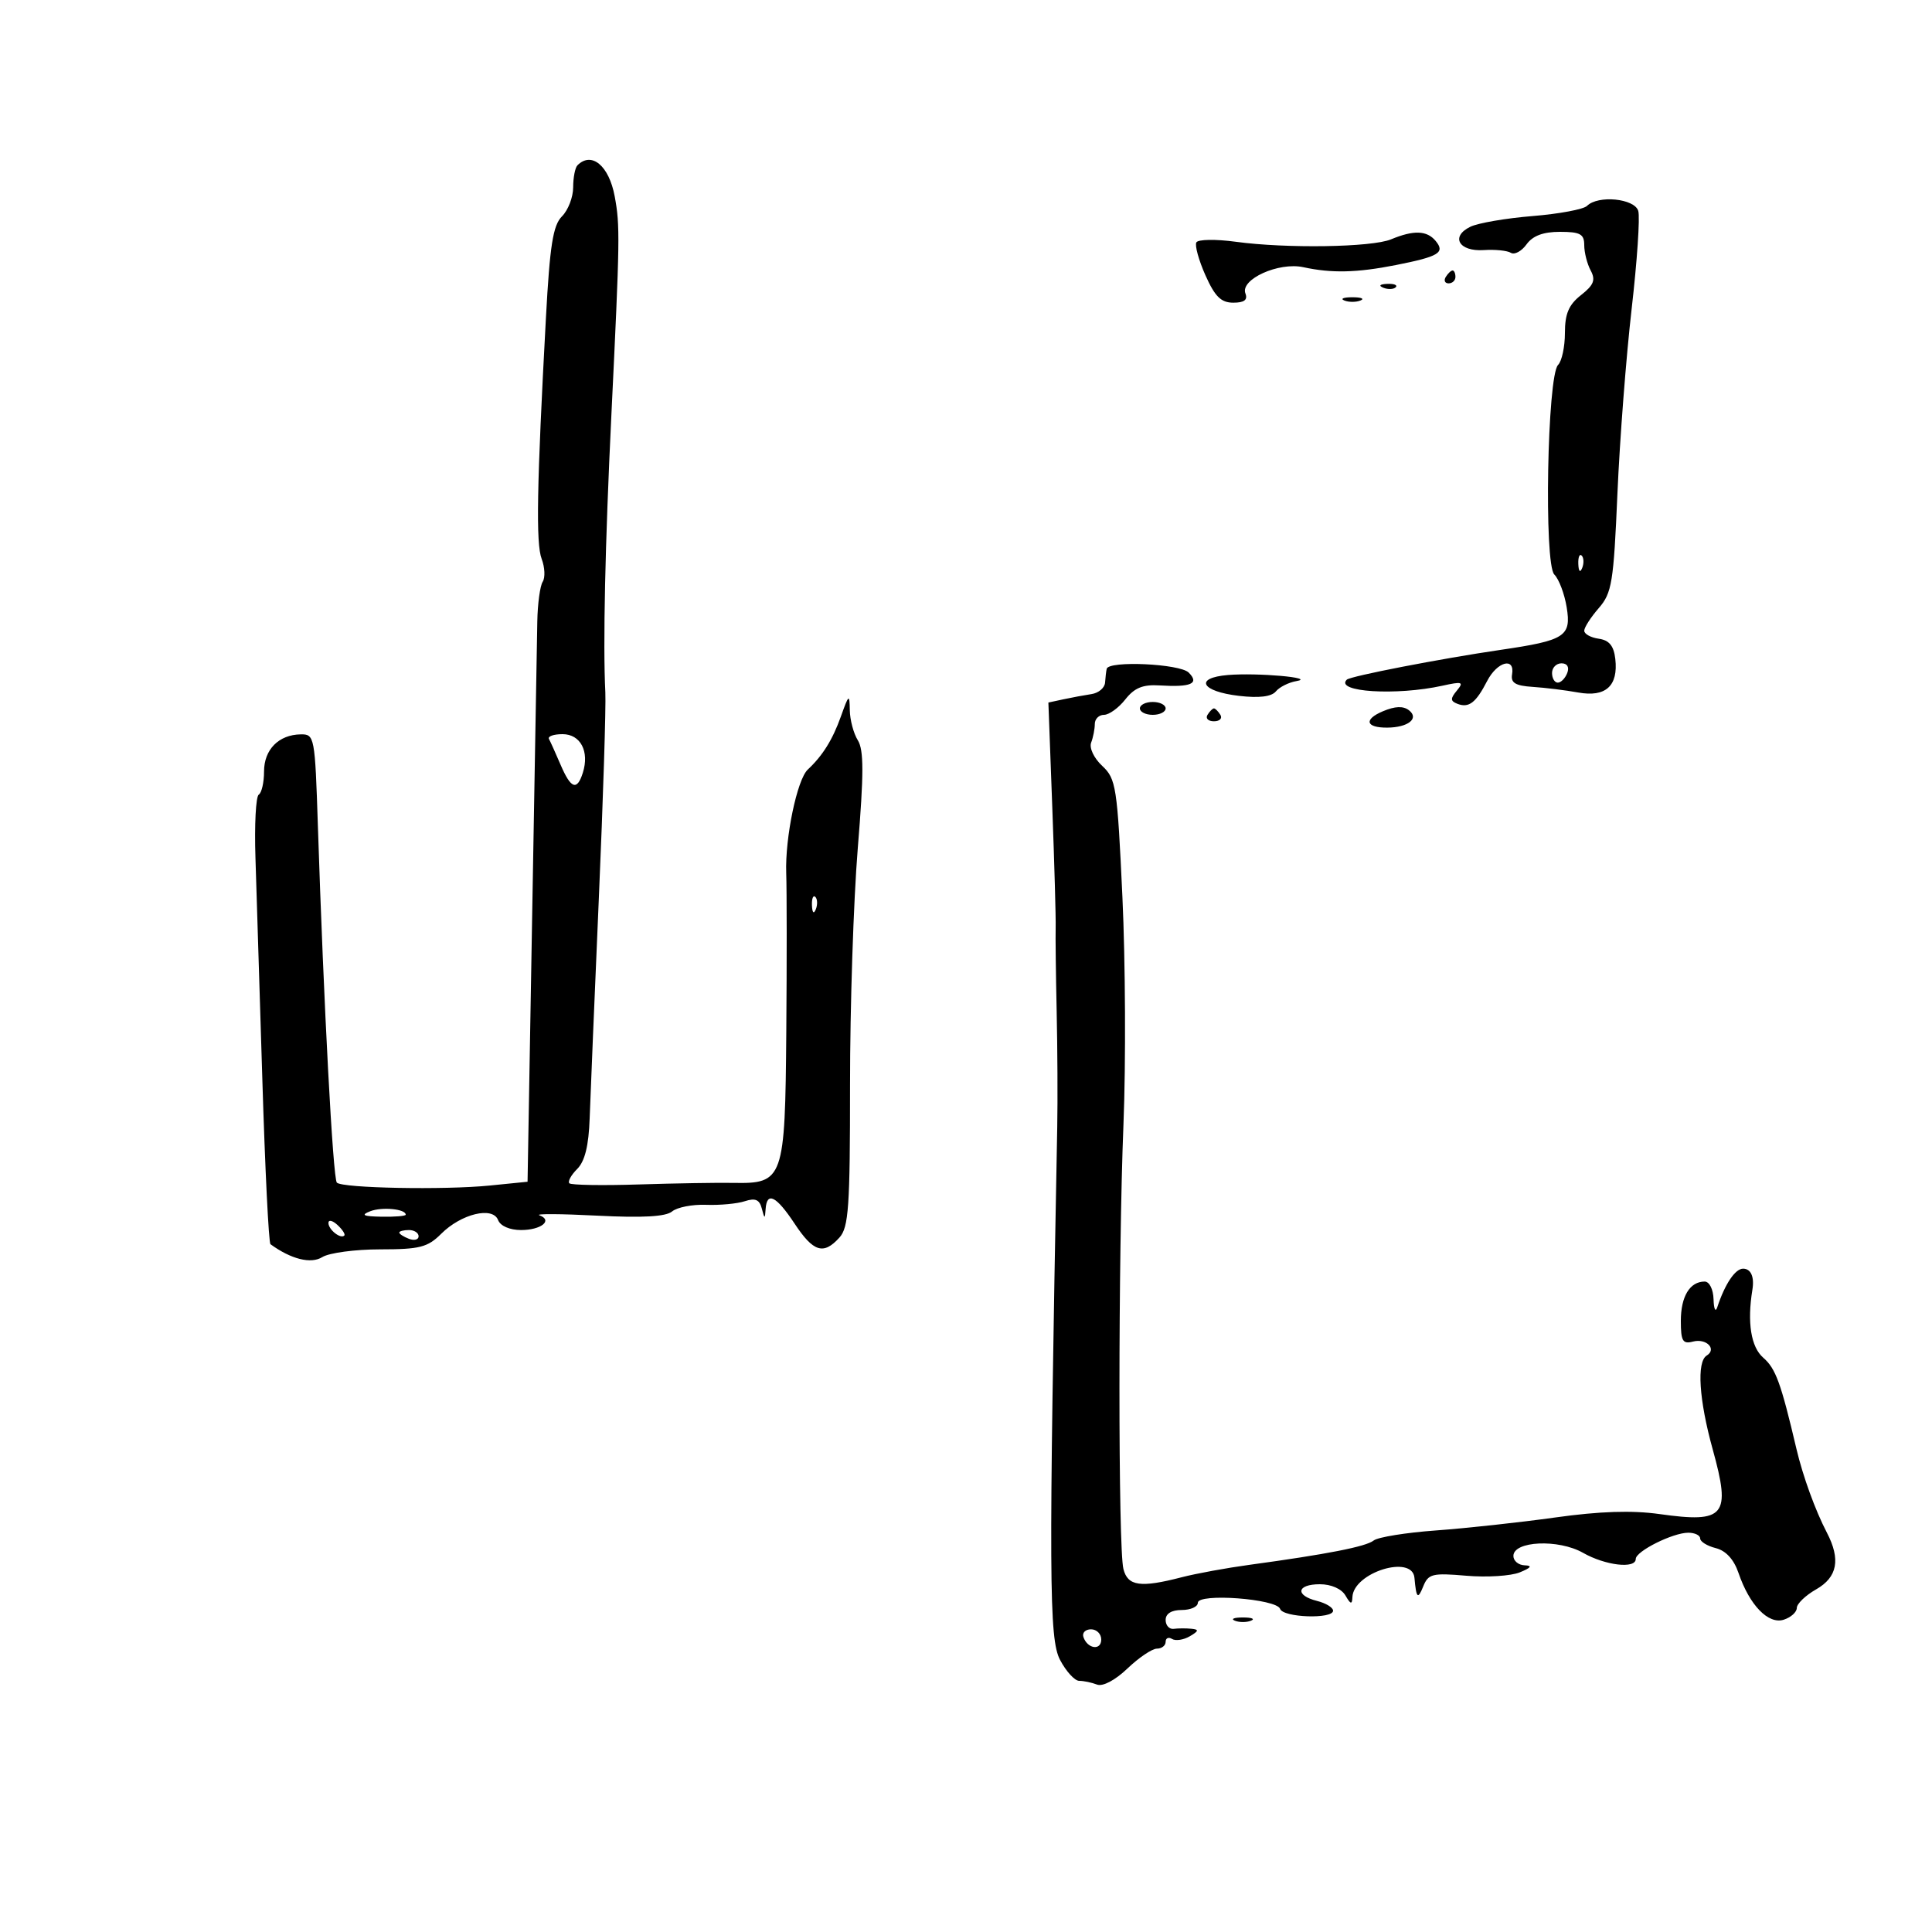 <svg xmlns="http://www.w3.org/2000/svg" width="300" height="300" viewBox="0 0 300 300" version="1.1">
	<path d="M 89.667 25.667 C 89.300 26.033, 89 27.576, 89 29.095 C 89 30.614, 88.219 32.638, 87.265 33.592 C 85.868 34.989, 85.381 38.073, 84.768 49.414 C 83.356 75.505, 83.199 84.394, 84.109 86.787 C 84.607 88.096, 84.679 89.693, 84.269 90.334 C 83.859 90.975, 83.482 93.750, 83.432 96.500 C 83.382 99.250, 83.021 119.950, 82.629 142.500 L 81.919 183.500 76.046 184.090 C 68.991 184.799, 53.165 184.498, 52.306 183.640 C 51.702 183.036, 50.266 156.018, 49.361 128.250 C 48.909 114.366, 48.841 114.001, 46.699 114.032 C 43.280 114.081, 41 116.390, 41 119.801 C 41 121.496, 40.630 123.110, 40.179 123.389 C 39.727 123.669, 39.497 128.083, 39.667 133.198 C 39.836 138.314, 40.318 153.826, 40.738 167.669 C 41.157 181.512, 41.725 193.002, 42 193.202 C 45.209 195.538, 48.285 196.303, 50.048 195.202 C 51.107 194.541, 55.149 194, 59.032 194 C 65.159 194, 66.409 193.682, 68.502 191.589 C 71.612 188.479, 76.514 187.292, 77.342 189.448 C 77.695 190.369, 79.146 191, 80.910 191 C 84.036 191, 85.900 189.498, 83.756 188.707 C 83.065 188.452, 87.101 188.478, 92.724 188.765 C 99.791 189.127, 103.386 188.925, 104.365 188.112 C 105.145 187.465, 107.519 187.002, 109.641 187.084 C 111.764 187.165, 114.471 186.913, 115.659 186.523 C 117.280 185.991, 117.936 186.273, 118.293 187.657 C 118.719 189.310, 118.780 189.320, 118.884 187.750 C 119.069 184.963, 120.532 185.695, 123.381 190 C 126.307 194.421, 127.869 194.908, 130.345 192.171 C 131.780 190.586, 131.999 187.423, 131.993 168.421 C 131.989 156.365, 132.531 139.836, 133.197 131.691 C 134.141 120.145, 134.143 116.458, 133.204 114.955 C 132.542 113.895, 131.980 111.784, 131.956 110.264 C 131.916 107.712, 131.809 107.788, 130.571 111.259 C 129.285 114.862, 127.736 117.346, 125.430 119.500 C 123.774 121.047, 121.892 130.080, 122.084 135.563 C 122.179 138.278, 122.184 149.402, 122.095 160.283 C 121.909 183.130, 121.664 183.826, 113.869 183.678 C 111.466 183.632, 104.868 183.742, 99.207 183.921 C 93.546 184.101, 88.687 184.021, 88.410 183.743 C 88.132 183.465, 88.680 182.463, 89.627 181.516 C 90.821 180.322, 91.414 177.910, 91.563 173.647 C 91.680 170.266, 92.321 154.900, 92.987 139.500 C 93.654 124.100, 94.108 109.700, 93.996 107.500 C 93.621 100.070, 93.958 84.599, 94.932 64.500 C 96.265 36.985, 96.295 35.050, 95.452 30.500 C 94.569 25.728, 91.864 23.469, 89.667 25.667 M 246.428 31.972 C 245.894 32.506, 242.091 33.216, 237.978 33.550 C 233.865 33.883, 229.523 34.628, 228.330 35.204 C 225.182 36.725, 226.536 39.094, 230.404 38.833 C 232.148 38.716, 234.039 38.906, 234.606 39.256 C 235.172 39.606, 236.267 39.017, 237.039 37.946 C 238.003 36.609, 239.623 36, 242.221 36 C 245.373 36, 246 36.342, 246 38.066 C 246 39.202, 246.449 40.970, 246.997 41.995 C 247.792 43.479, 247.486 44.259, 245.497 45.823 C 243.596 47.319, 243 48.720, 243 51.694 C 243 53.842, 242.522 56.078, 241.938 56.662 C 240.253 58.347, 239.726 87.583, 241.351 89.208 C 242.071 89.928, 242.937 92.222, 243.275 94.305 C 244.007 98.819, 243.037 99.443, 233 100.913 C 223.727 102.271, 209.672 104.995, 209.128 105.538 C 207.211 107.455, 216.816 108.059, 223.997 106.473 C 227.069 105.794, 227.339 105.886, 226.221 107.234 C 225.186 108.481, 225.203 108.864, 226.315 109.291 C 228.086 109.970, 229.178 109.130, 230.921 105.750 C 232.478 102.728, 235.261 101.986, 234.794 104.717 C 234.568 106.036, 235.311 106.486, 238 106.660 C 239.925 106.784, 243.100 107.176, 245.056 107.530 C 249.327 108.303, 251.304 106.513, 250.822 102.310 C 250.590 100.281, 249.875 99.411, 248.250 99.180 C 247.012 99.005, 246 98.446, 246 97.938 C 246 97.430, 247.012 95.853, 248.250 94.433 C 250.295 92.085, 250.559 90.469, 251.152 76.675 C 251.511 68.329, 252.503 55.425, 253.357 48 C 254.212 40.575, 254.675 33.712, 254.388 32.750 C 253.810 30.816, 248.139 30.261, 246.428 31.972 M 216 37.165 C 213.013 38.406, 199.731 38.613, 191.879 37.541 C 188.787 37.119, 186.039 37.162, 185.772 37.637 C 185.505 38.112, 186.139 40.413, 187.181 42.750 C 188.659 46.065, 189.611 47, 191.506 47 C 193.205 47, 193.772 46.569, 193.388 45.568 C 192.547 43.377, 198.549 40.656, 202.382 41.490 C 206.777 42.446, 210.689 42.356, 216.747 41.158 C 223.438 39.836, 224.436 39.231, 222.926 37.411 C 221.569 35.776, 219.520 35.703, 216 37.165 M 224.500 43 C 224.160 43.550, 224.359 44, 224.941 44 C 225.523 44, 226 43.550, 226 43 C 226 42.450, 225.802 42, 225.559 42 C 225.316 42, 224.840 42.450, 224.500 43 M 214.813 44.683 C 215.534 44.972, 216.397 44.936, 216.729 44.604 C 217.061 44.272, 216.471 44.036, 215.417 44.079 C 214.252 44.127, 214.015 44.364, 214.813 44.683 M 208.750 46.662 C 209.438 46.940, 210.563 46.940, 211.250 46.662 C 211.938 46.385, 211.375 46.158, 210 46.158 C 208.625 46.158, 208.063 46.385, 208.750 46.662 M 245.079 87.583 C 245.127 88.748, 245.364 88.985, 245.683 88.188 C 245.972 87.466, 245.936 86.603, 245.604 86.271 C 245.272 85.939, 245.036 86.529, 245.079 87.583 M 171.848 103.853 C 171.764 104.209, 171.651 105.169, 171.596 105.987 C 171.541 106.804, 170.597 107.609, 169.498 107.776 C 168.399 107.942, 166.441 108.306, 165.146 108.584 L 162.792 109.090 163.396 125.295 C 163.728 134.208, 163.965 142.625, 163.923 144 C 163.881 145.375, 163.951 151.225, 164.078 157 C 164.206 162.775, 164.246 170.875, 164.167 175 C 162.836 245.201, 162.885 254.483, 164.604 257.750 C 165.545 259.538, 166.882 261, 167.576 261 C 168.269 261, 169.515 261.260, 170.345 261.579 C 171.239 261.922, 173.165 260.904, 175.075 259.079 C 176.847 257.385, 178.905 256, 179.648 256 C 180.392 256, 181 255.523, 181 254.941 C 181 254.359, 181.446 254.158, 181.992 254.495 C 182.538 254.832, 183.775 254.648, 184.742 254.085 C 186.153 253.263, 186.204 253.031, 185 252.912 C 184.175 252.830, 182.938 252.836, 182.250 252.925 C 181.563 253.015, 181 252.393, 181 251.544 C 181 250.564, 181.913 250, 183.500 250 C 184.875 250, 186 249.496, 186 248.880 C 186 247.349, 198.253 248.258, 198.776 249.828 C 199.227 251.182, 207 251.447, 207 250.108 C 207 249.618, 205.875 248.934, 204.500 248.589 C 201.054 247.725, 201.354 246, 204.950 246 C 206.705 246, 208.314 246.709, 208.920 247.750 C 209.726 249.135, 209.952 249.187, 210.001 248 C 210.159 244.177, 219.305 241.329, 219.635 245 C 219.921 248.195, 220.157 248.426, 220.998 246.339 C 221.787 244.382, 222.420 244.225, 227.685 244.679 C 230.883 244.954, 234.625 244.718, 236 244.153 C 237.765 243.429, 237.985 243.108, 236.750 243.063 C 235.787 243.029, 235 242.374, 235 241.609 C 235 239.272, 242.001 238.954, 245.807 241.119 C 249.286 243.098, 254 243.647, 254 242.073 C 254 240.876, 259.756 238, 262.154 238 C 263.169 238, 264 238.401, 264 238.892 C 264 239.382, 265.090 240.057, 266.422 240.391 C 267.994 240.786, 269.234 242.140, 269.955 244.250 C 271.663 249.251, 274.580 252.268, 276.972 251.509 C 278.087 251.155, 279.003 250.333, 279.006 249.683 C 279.010 249.032, 280.360 247.733, 282.006 246.797 C 285.320 244.911, 285.843 242.139, 283.671 237.976 C 281.886 234.557, 279.951 229.233, 278.955 225 C 276.533 214.704, 275.730 212.501, 273.793 210.821 C 271.889 209.169, 271.280 205.353, 272.110 200.274 C 272.439 198.266, 271.882 197, 270.669 197 C 269.437 197, 267.846 199.377, 266.652 203 C 266.380 203.825, 266.122 203.262, 266.079 201.750 C 266.034 200.201, 265.432 199, 264.700 199 C 262.398 199, 261 201.307, 261 205.106 C 261 208.247, 261.288 208.737, 262.887 208.319 C 264.962 207.777, 266.639 209.487, 265.016 210.490 C 263.436 211.467, 263.812 217.348, 265.950 225.062 C 268.814 235.397, 267.877 236.537, 257.698 235.105 C 253.408 234.501, 248.421 234.664, 241.500 235.632 C 236 236.401, 227.675 237.307, 223 237.645 C 218.325 237.983, 213.961 238.687, 213.302 239.209 C 212.099 240.163, 206.068 241.344, 194 242.988 C 190.425 243.476, 185.700 244.342, 183.500 244.913 C 177.095 246.577, 175.112 246.296, 174.444 243.632 C 173.620 240.348, 173.626 195.097, 174.454 174.500 C 174.830 165.150, 174.755 149.301, 174.288 139.279 C 173.490 122.140, 173.304 120.932, 171.152 118.927 C 169.871 117.734, 169.114 116.145, 169.432 115.316 C 169.744 114.502, 170 113.198, 170 112.418 C 170 111.638, 170.642 111, 171.427 111 C 172.213 111, 173.702 109.923, 174.737 108.607 C 176.157 106.802, 177.463 106.268, 180.059 106.431 C 184.948 106.738, 186.290 106.147, 184.582 104.439 C 183.205 103.063, 172.154 102.554, 171.848 103.853 M 241 104.500 C 241 105.325, 241.402 106, 241.893 106 C 242.384 106, 243.045 105.325, 243.362 104.500 C 243.712 103.586, 243.363 103, 242.469 103 C 241.661 103, 241 103.675, 241 104.500 M 190.688 104.814 C 185.388 105.251, 186.488 107.363, 192.373 108.051 C 195.506 108.417, 197.431 108.186, 198.116 107.361 C 198.682 106.678, 200.125 105.957, 201.323 105.757 C 204.404 105.244, 195.287 104.435, 190.688 104.814 M 177 110 C 177 110.550, 177.900 111, 179 111 C 180.100 111, 181 110.550, 181 110 C 181 109.450, 180.100 109, 179 109 C 177.900 109, 177 109.450, 177 110 M 214.726 110.449 C 211.722 111.717, 212.074 113.009, 215.417 112.985 C 218.650 112.961, 220.405 111.568, 218.797 110.301 C 217.905 109.597, 216.634 109.643, 214.726 110.449 M 187.500 111 C 187.160 111.550, 187.610 112, 188.500 112 C 189.390 112, 189.840 111.550, 189.500 111 C 189.160 110.450, 188.710 110, 188.500 110 C 188.290 110, 187.840 110.450, 187.500 111 M 85.244 114.750 C 85.470 115.162, 86.281 116.963, 87.047 118.750 C 88.648 122.490, 89.600 122.834, 90.500 120 C 91.553 116.683, 90.144 114, 87.349 114 C 85.966 114, 85.018 114.338, 85.244 114.750 M 126.079 140.583 C 126.127 141.748, 126.364 141.985, 126.683 141.188 C 126.972 140.466, 126.936 139.603, 126.604 139.271 C 126.272 138.939, 126.036 139.529, 126.079 140.583 M 57.484 188.085 C 55.973 188.675, 56.394 188.876, 59.250 188.930 C 61.313 188.968, 63 188.827, 63 188.617 C 63 187.726, 59.313 187.370, 57.484 188.085 M 51 189.902 C 51 190.940, 52.902 192.443, 53.466 191.850 C 53.649 191.658, 53.169 190.920, 52.399 190.211 C 51.630 189.501, 51 189.362, 51 189.902 M 62 191.393 C 62 191.609, 62.675 192.045, 63.500 192.362 C 64.325 192.678, 65 192.501, 65 191.969 C 65 191.436, 64.325 191, 63.500 191 C 62.675 191, 62 191.177, 62 191.393 M 191.750 251.662 C 192.438 251.940, 193.563 251.940, 194.250 251.662 C 194.938 251.385, 194.375 251.158, 193 251.158 C 191.625 251.158, 191.063 251.385, 191.750 251.662 M 168.229 254.188 C 168.847 256.042, 171 256.349, 171 254.583 C 171 253.713, 170.287 253, 169.417 253 C 168.546 253, 168.011 253.534, 168.229 254.188" stroke="none" fill="black" fill-rule="evenodd"/>
</svg>